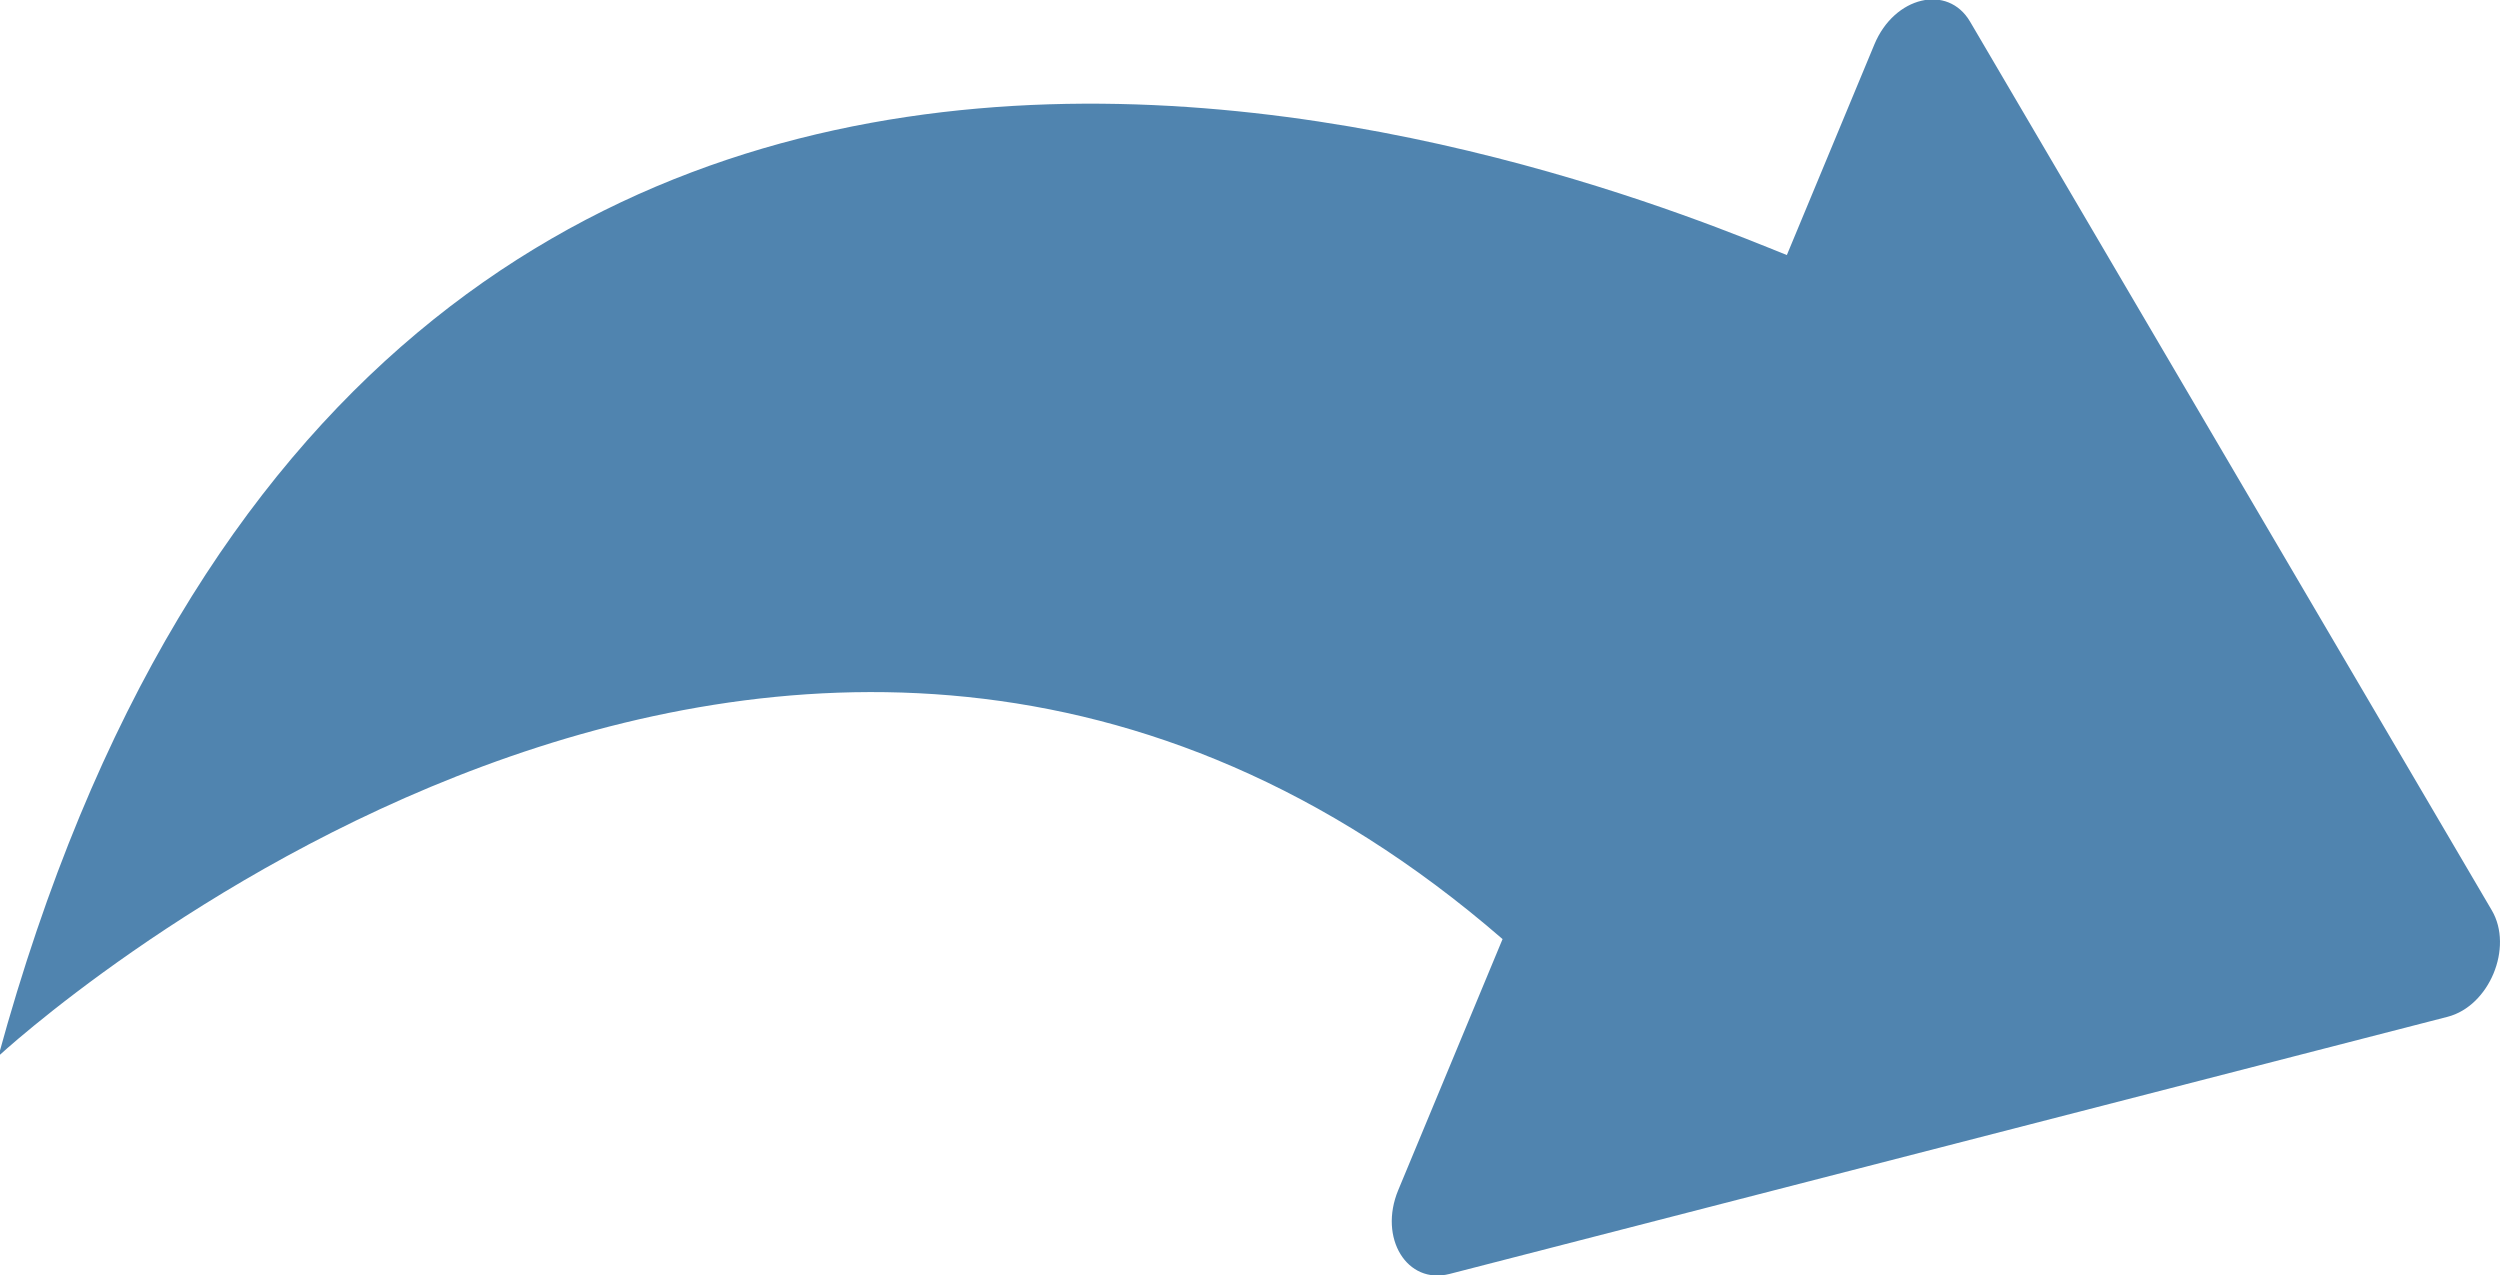 <?xml version="1.0" encoding="UTF-8" standalone="no"?>
<!-- Created with Inkscape (http://www.inkscape.org/) -->

<svg
   xmlns:dc="http://purl.org/dc/elements/1.1/"
   xmlns:cc="http://creativecommons.org/ns#"
   xmlns:rdf="http://www.w3.org/1999/02/22-rdf-syntax-ns#"
   xmlns:svg="http://www.w3.org/2000/svg"
   xmlns="http://www.w3.org/2000/svg"
   xmlns:sodipodi="http://sodipodi.sourceforge.net/DTD/sodipodi-0.dtd"
   xmlns:inkscape="http://www.inkscape.org/namespaces/inkscape"
   width="102.541mm"
   height="52.309mm"
   viewBox="0 0 102.541 52.309"
   version="1.1"
   id="svg937"
   inkscape:version="0.92.4 (5da689c313, 2019-01-14)"
   sodipodi:docname="beebot-rt.svg">
  <defs
     id="defs931" />
  <sodipodi:namedview
     id="base"
     pagecolor="#ffffff"
     bordercolor="#666666"
     borderopacity="1.0"
     inkscape:pageopacity="0.0"
     inkscape:pageshadow="2"
     inkscape:zoom="0.35"
     inkscape:cx="-570.50761"
     inkscape:cy="47.422341"
     inkscape:document-units="mm"
     inkscape:current-layer="layer1"
     showgrid="false"
     fit-margin-top="0"
     fit-margin-left="0"
     fit-margin-right="0"
     fit-margin-bottom="0"
     inkscape:window-width="1366"
     inkscape:window-height="705"
     inkscape:window-x="-8"
     inkscape:window-y="-8"
     inkscape:window-maximized="1" />
  <g
     inkscape:label="Layer 1"
     inkscape:groupmode="layer"
     id="layer1"
     transform="translate(-91.605,-109.072)">
    <g
       id="g176"
       transform="matrix(0.353,0,0,-0.353,193.81,146.411)"
       style="fill:#5084af;fill-opacity:1">
      <path
         d="m 0,0 -60.622,103.26 c -2.589,4.411 -8.797,2.939 -11.114,-2.634 l -8.152,-19.616 -2.024,-4.87 c -17.916,7.184 -163.471,69.251 -207.805,-93.082 0,0 92,85.333 174.773,13.603 l -3.971,-9.555 -8.152,-19.615 c -2.316,-5.574 1.02,-11.012 5.973,-9.736 L -5.141,-12.37 C -0.288,-11.12 2.537,-4.322 0,0"
         style="fill:#5084af;fill-opacity:1;fill-rule:nonzero;stroke:none"
         id="path178"
         inkscape:connector-curvature="0" />
    </g>
  </g>
</svg>
